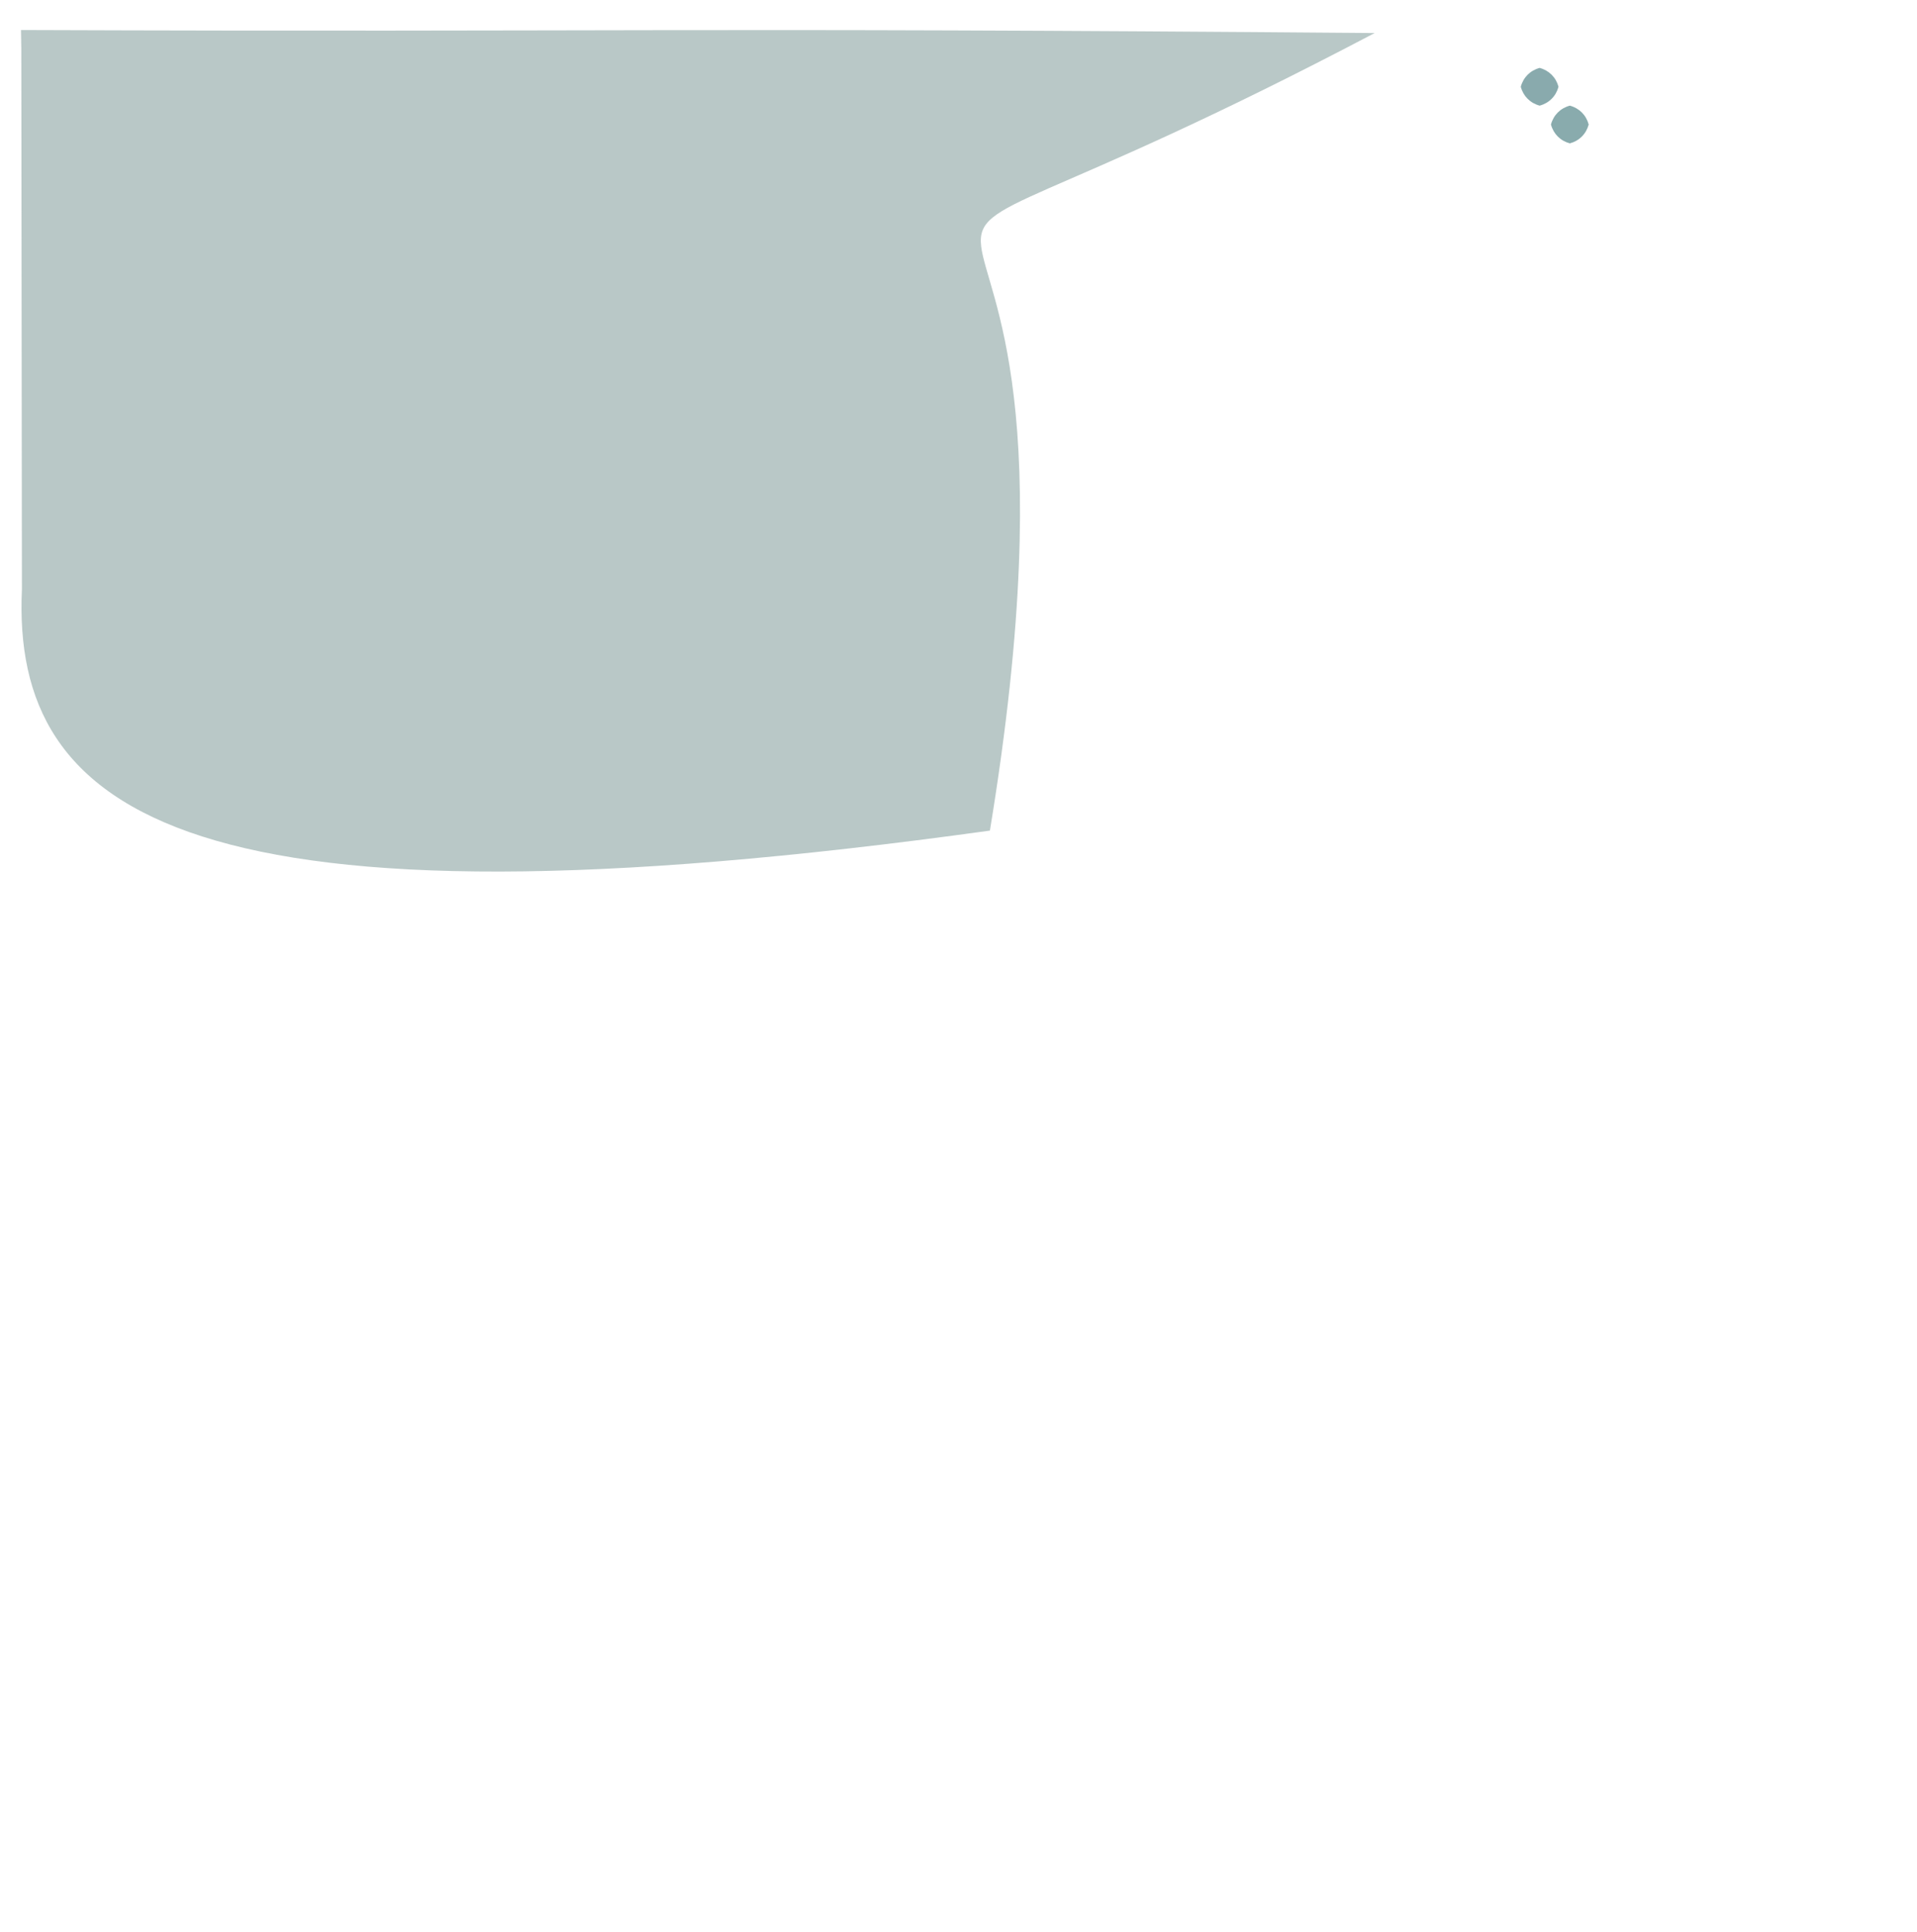 <?xml version="1.0" ?>
<svg xmlns="http://www.w3.org/2000/svg" version="1.1" width="508" height="512">
  <defs/>
  <g>
    <path d="M 364.281 8.758 C 185.135 103.034 299.353 -5.2 262.323 220.146 C 50.545 249.548 3.054 216.249 5.807 156.157 C 5.596 -60.761 5.665 33.214 5.566 7.96 C 166.21 8.537 178.631 7.211 364.281 8.758" stroke-width="0.0" fill="rgb(83, 119, 116)" opacity="0.405" stroke="rgb(132, 25, 248)" stroke-opacity="0.667" stroke-linecap="round" stroke-linejoin="round"/>
    <path d="M 421.0 33.0 C 420.33 35.5 418.5 37.33 416.0 38.0 C 413.5 37.33 411.67 35.5 411.0 33.0 C 411.67 30.5 413.5 28.67 416.0 28.0 C 418.5 28.67 420.33 30.5 421.0 33.0" stroke-width="0.0" fill="rgb(137, 171, 173)" opacity="1.0" stroke="rgb(223, 224, 133)" stroke-opacity="0.294" stroke-linecap="round" stroke-linejoin="round"/>
    <path d="M 413.0 23.0 C 412.33 25.5 410.5 27.33 408.0 28.0 C 405.5 27.33 403.67 25.5 403.0 23.0 C 403.67 20.5 405.5 18.67 408.0 18.0 C 410.5 18.67 412.33 20.5 413.0 23.0" stroke-width="0.0" fill="rgb(137, 170, 173)" opacity="1.0" stroke="rgb(122, 83, 249)" stroke-opacity="0.847" stroke-linecap="round" stroke-linejoin="round"/>
  </g>
</svg>
